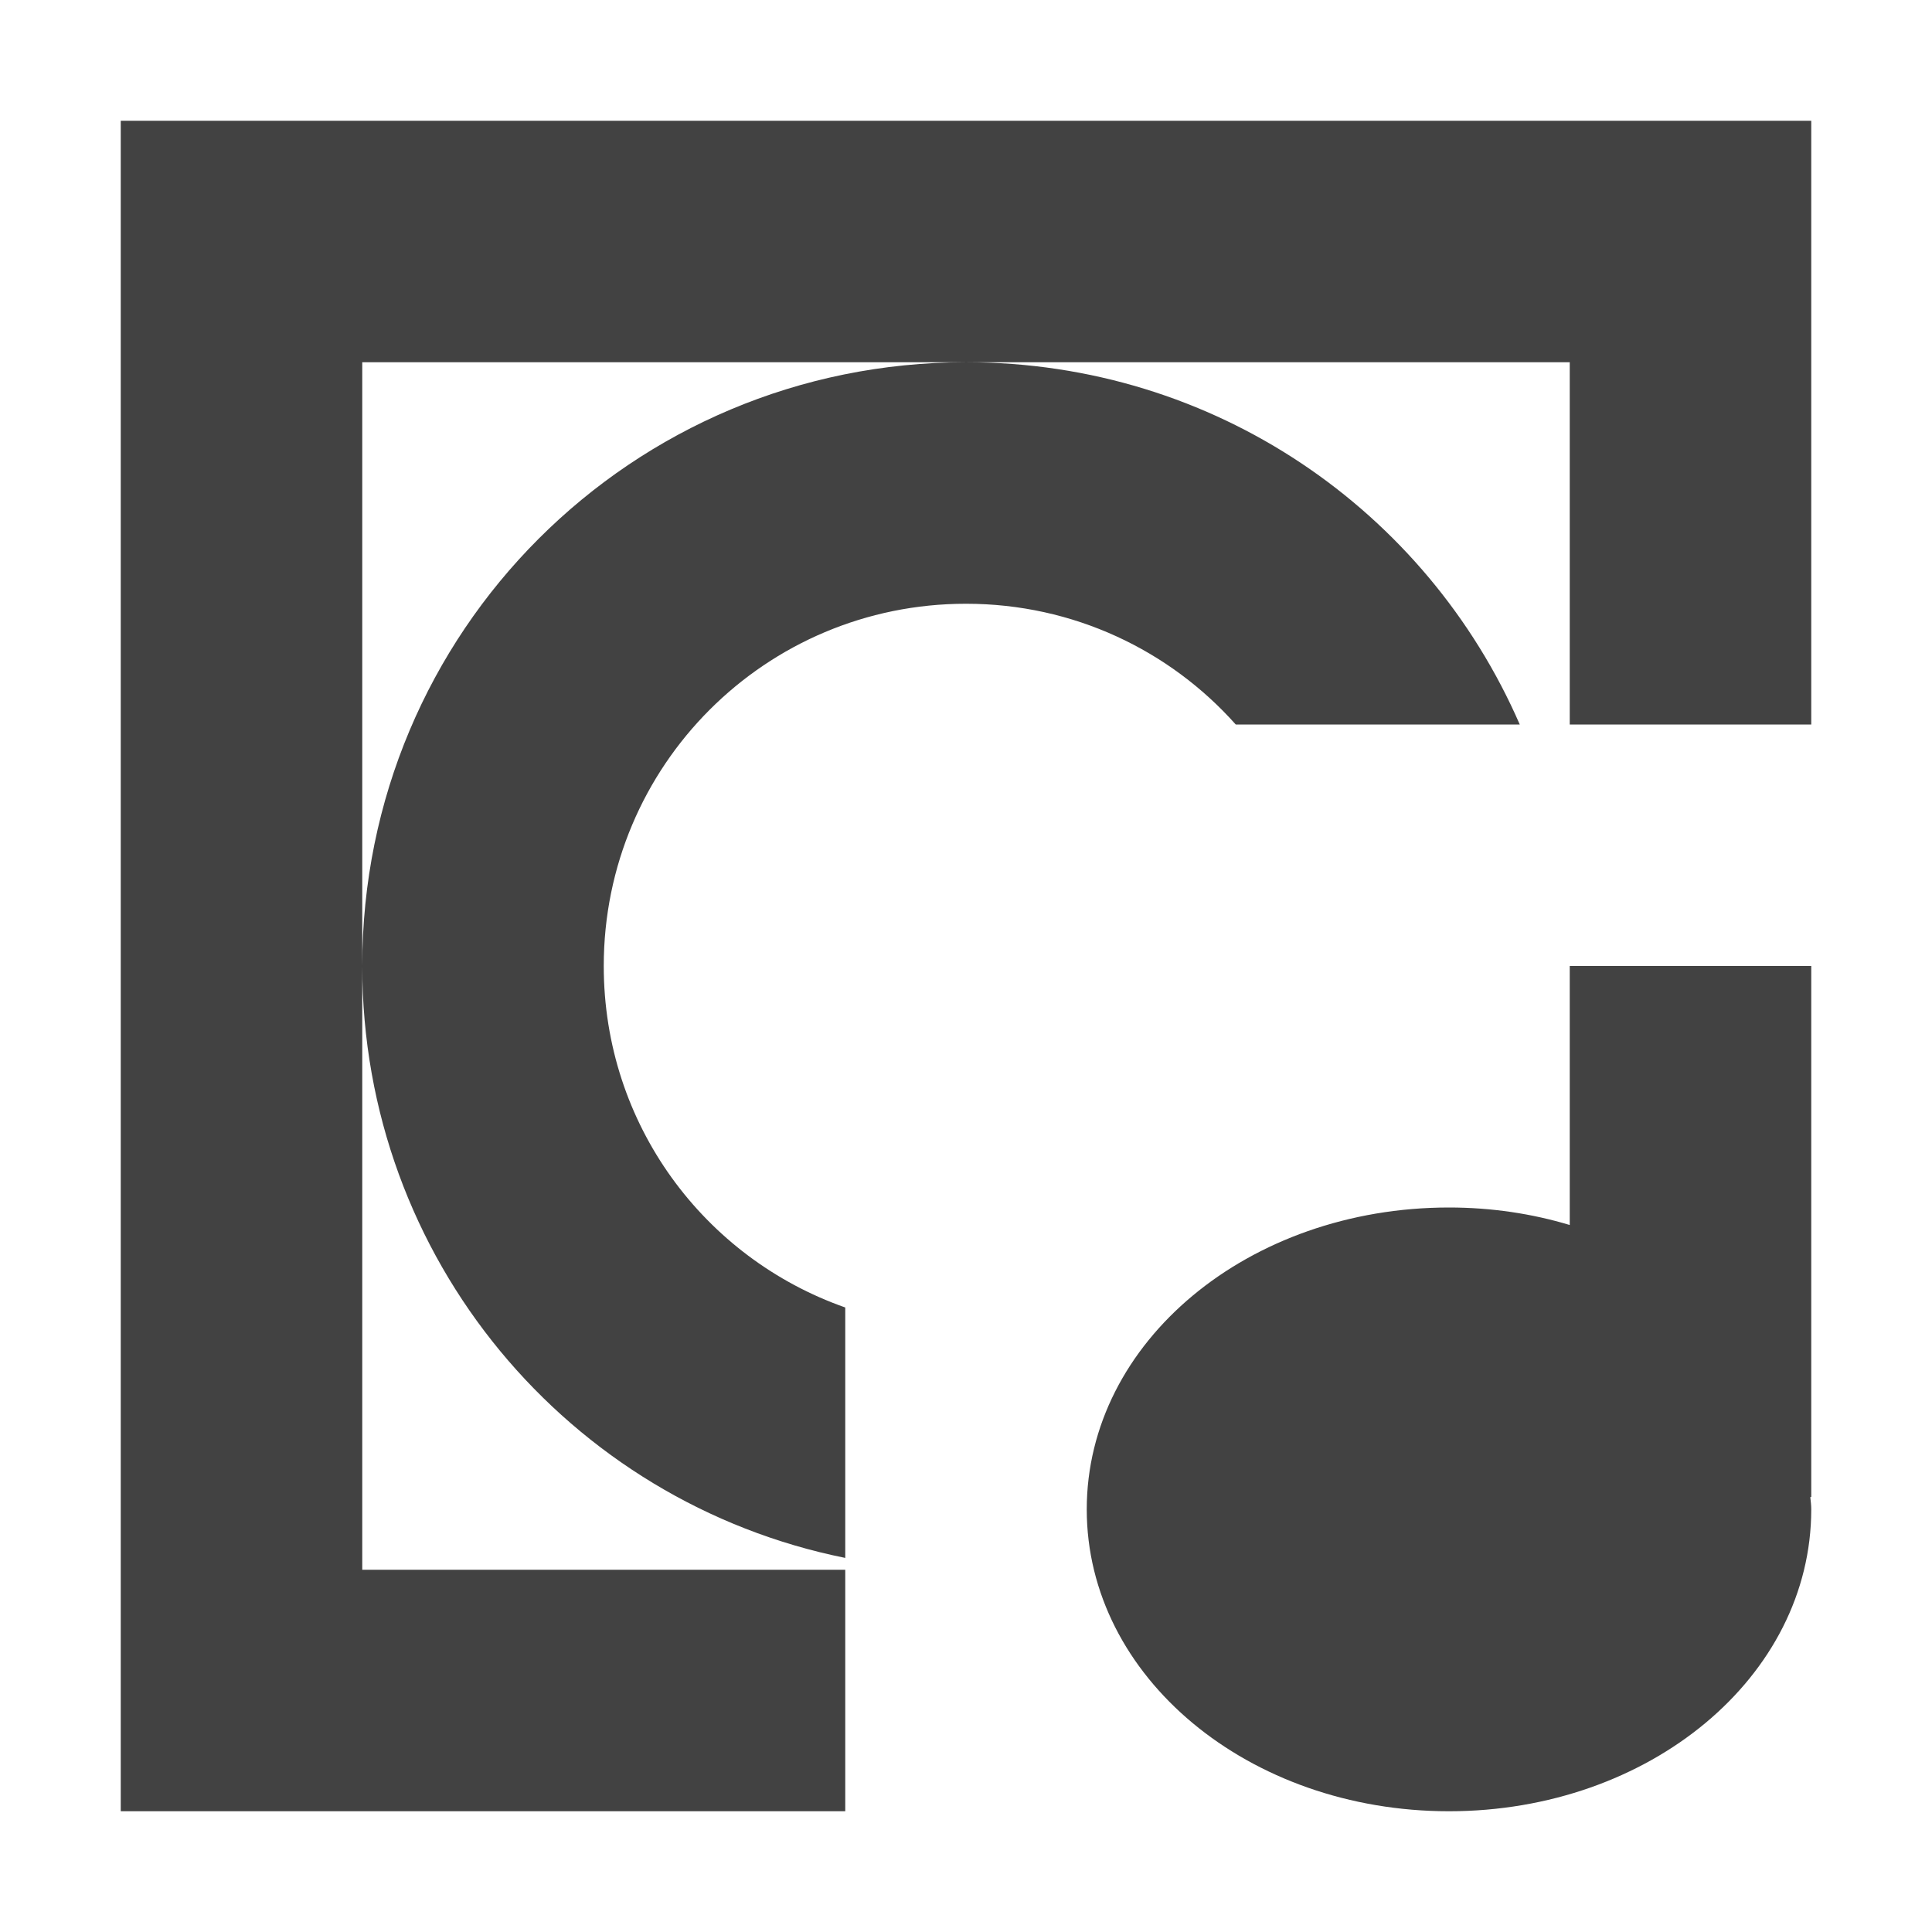 <?xml version="1.0" encoding="UTF-8"?>
<svg xmlns="http://www.w3.org/2000/svg" xmlns:xlink="http://www.w3.org/1999/xlink" width="16px" height="16px" viewBox="0 0 16 16" version="1.1">
<g id="surface1">
<defs>
  <style id="current-color-scheme" type="text/css">
   .ColorScheme-Text { color:#424242; } .ColorScheme-Highlight { color:#eeeeee; }
  </style>
 </defs>
<path style="fill:currentColor" class="ColorScheme-Text" d="M 1 1 L 1 15 L 7 15 L 7 13 L 3 13 L 3 3 L 13 3 L 13 6 L 15 6 L 15 1 Z M 8 3 C 5.23 3 3 5.23 3 8 C 3 10.426 4.711 12.441 7 12.902 L 7 10.828 C 5.832 10.418 5 9.312 5 8 C 5 6.34 6.34 5 8 5 C 8.891 5 9.688 5.387 10.234 6 L 12.586 6 C 11.816 4.23 10.059 3 8 3 Z M 13 8 L 13 10.145 C 12.688 10.051 12.352 10 12 10 C 10.34 10 9 11.113 9 12.5 C 9 13.887 10.34 15 12 15 C 13.66 15 15 13.887 15 12.5 C 15 12.465 14.996 12.434 14.992 12.398 L 15 12.398 L 15 8 Z M 13 8 "/>
</g>
</svg>
